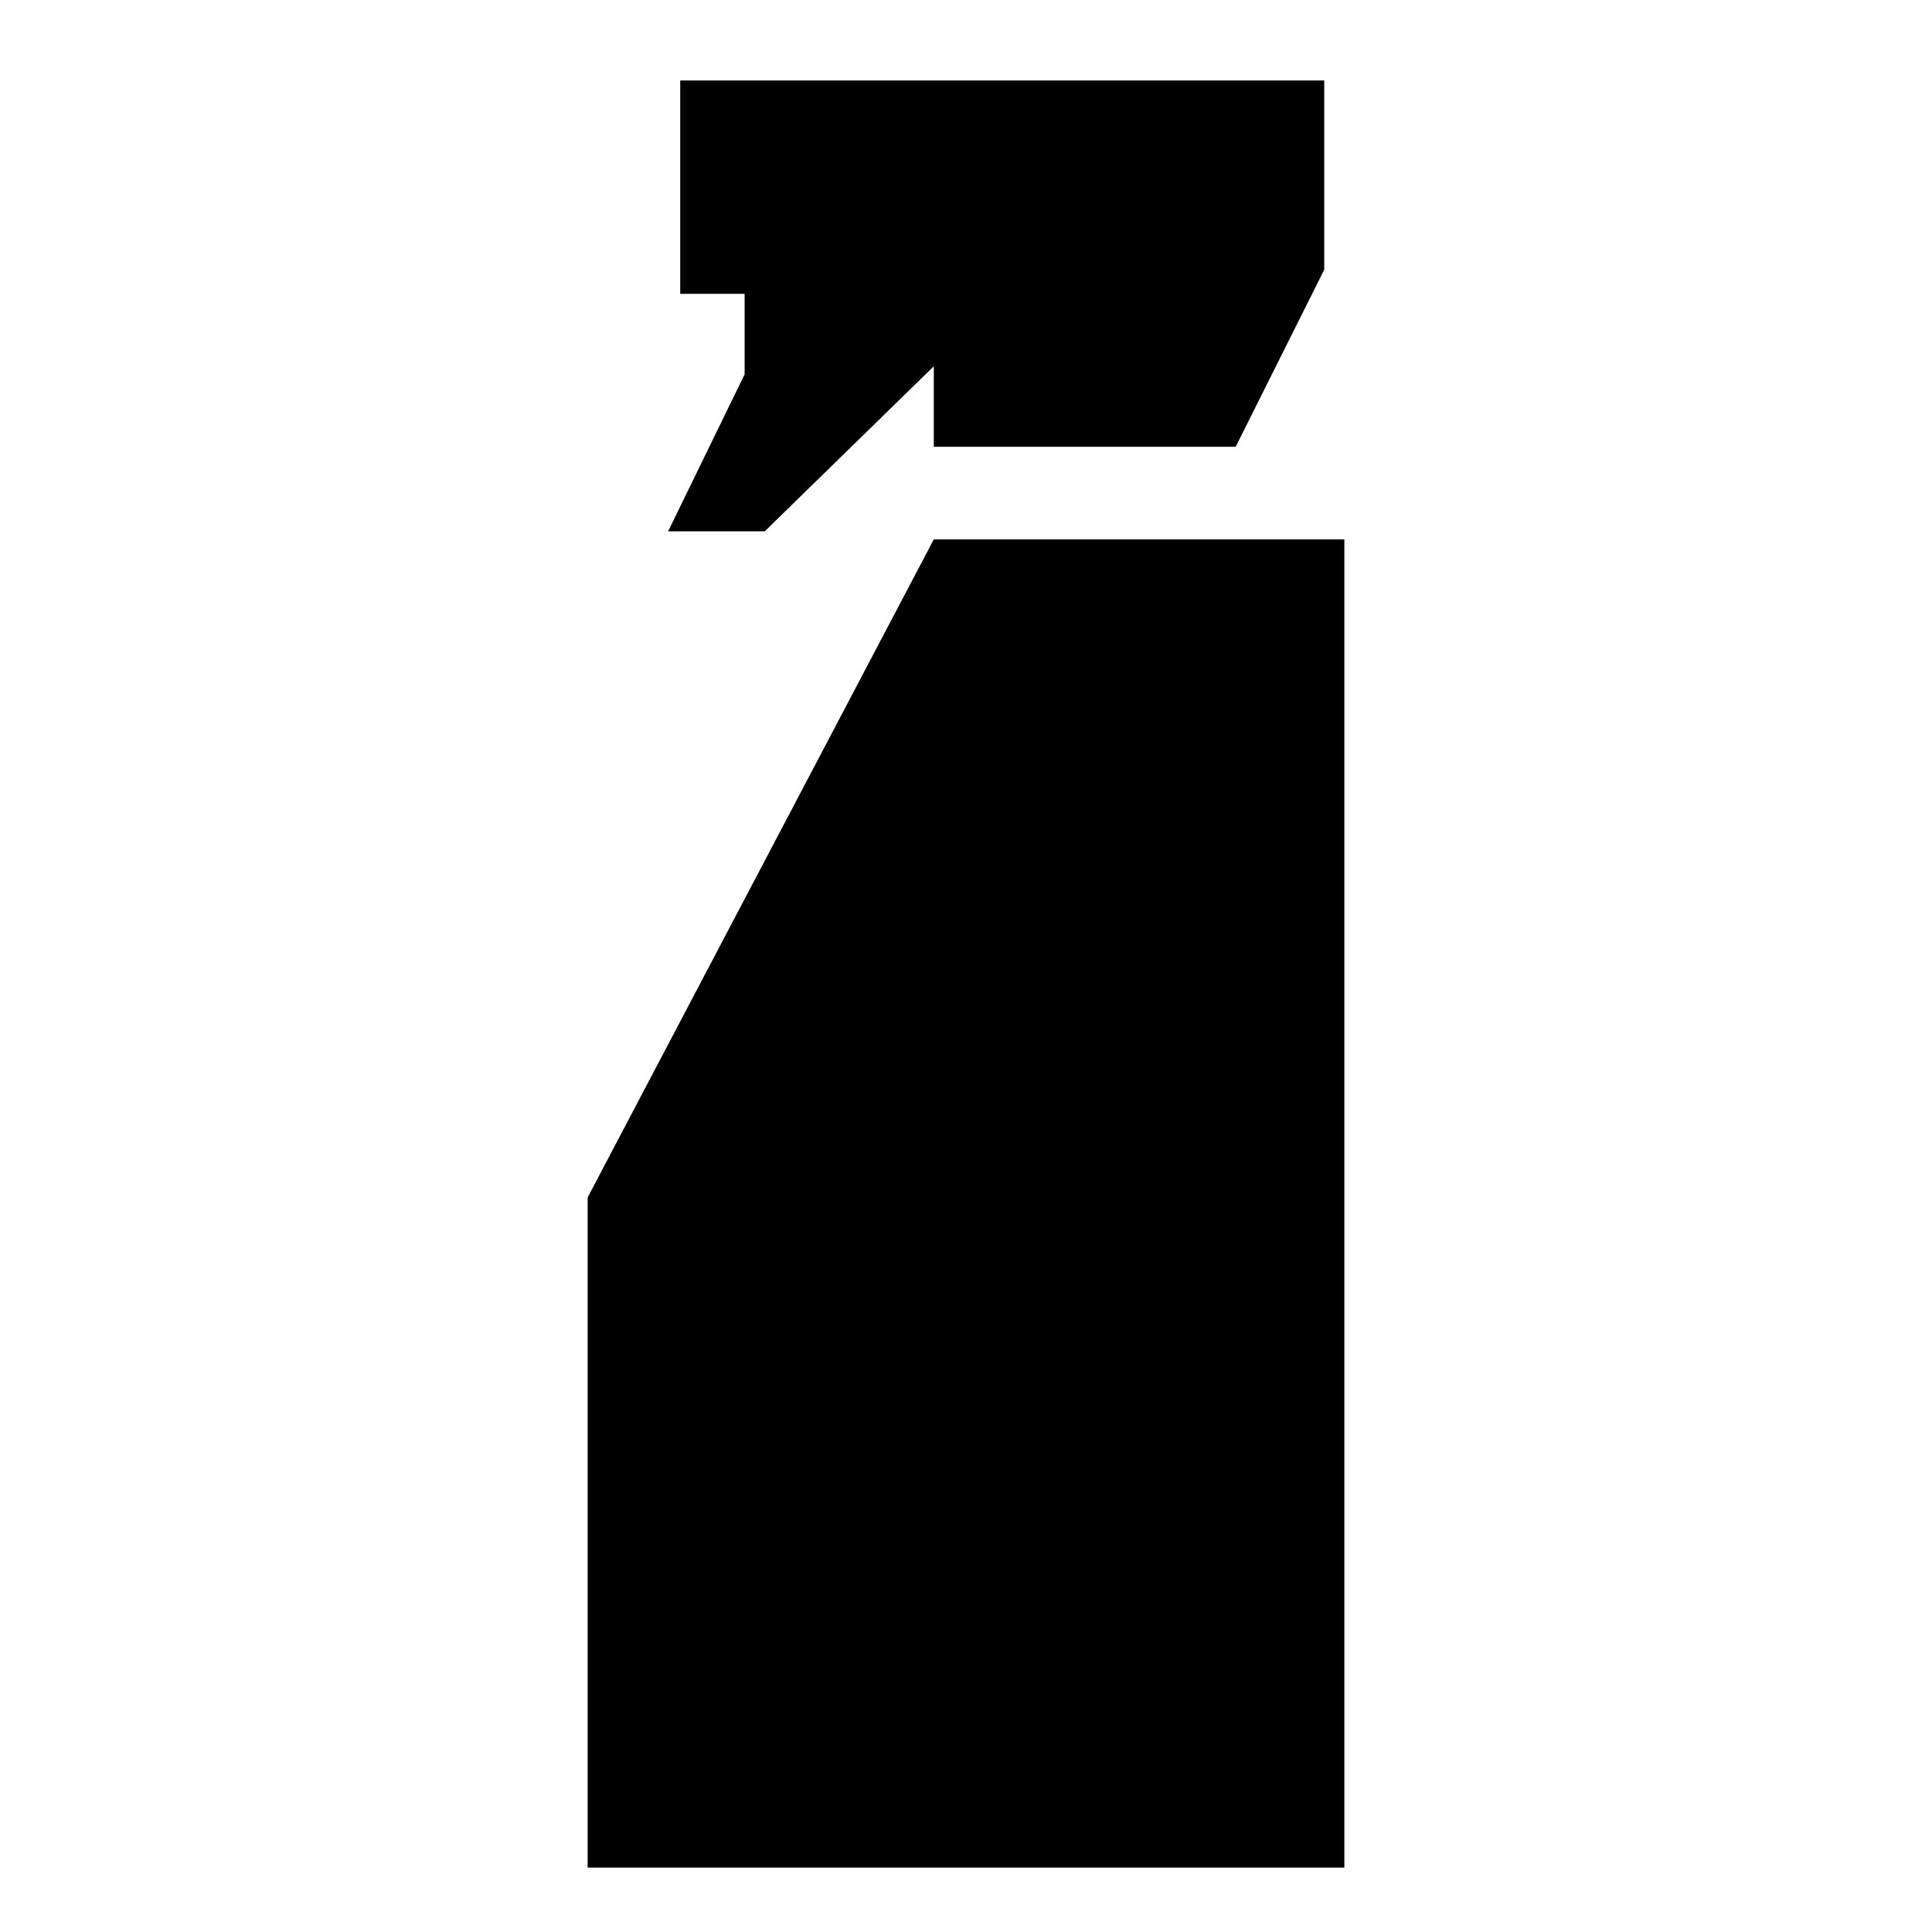 <svg xmlns="http://www.w3.org/2000/svg" height="24" viewBox="0 -960 960 960" width="24"><path d="m332-696 38-78v-40h-32v-106h320v94l-44 88H464v-40l-84 82h-48ZM292-32v-333l172-327h204v660H292Z"/></svg>